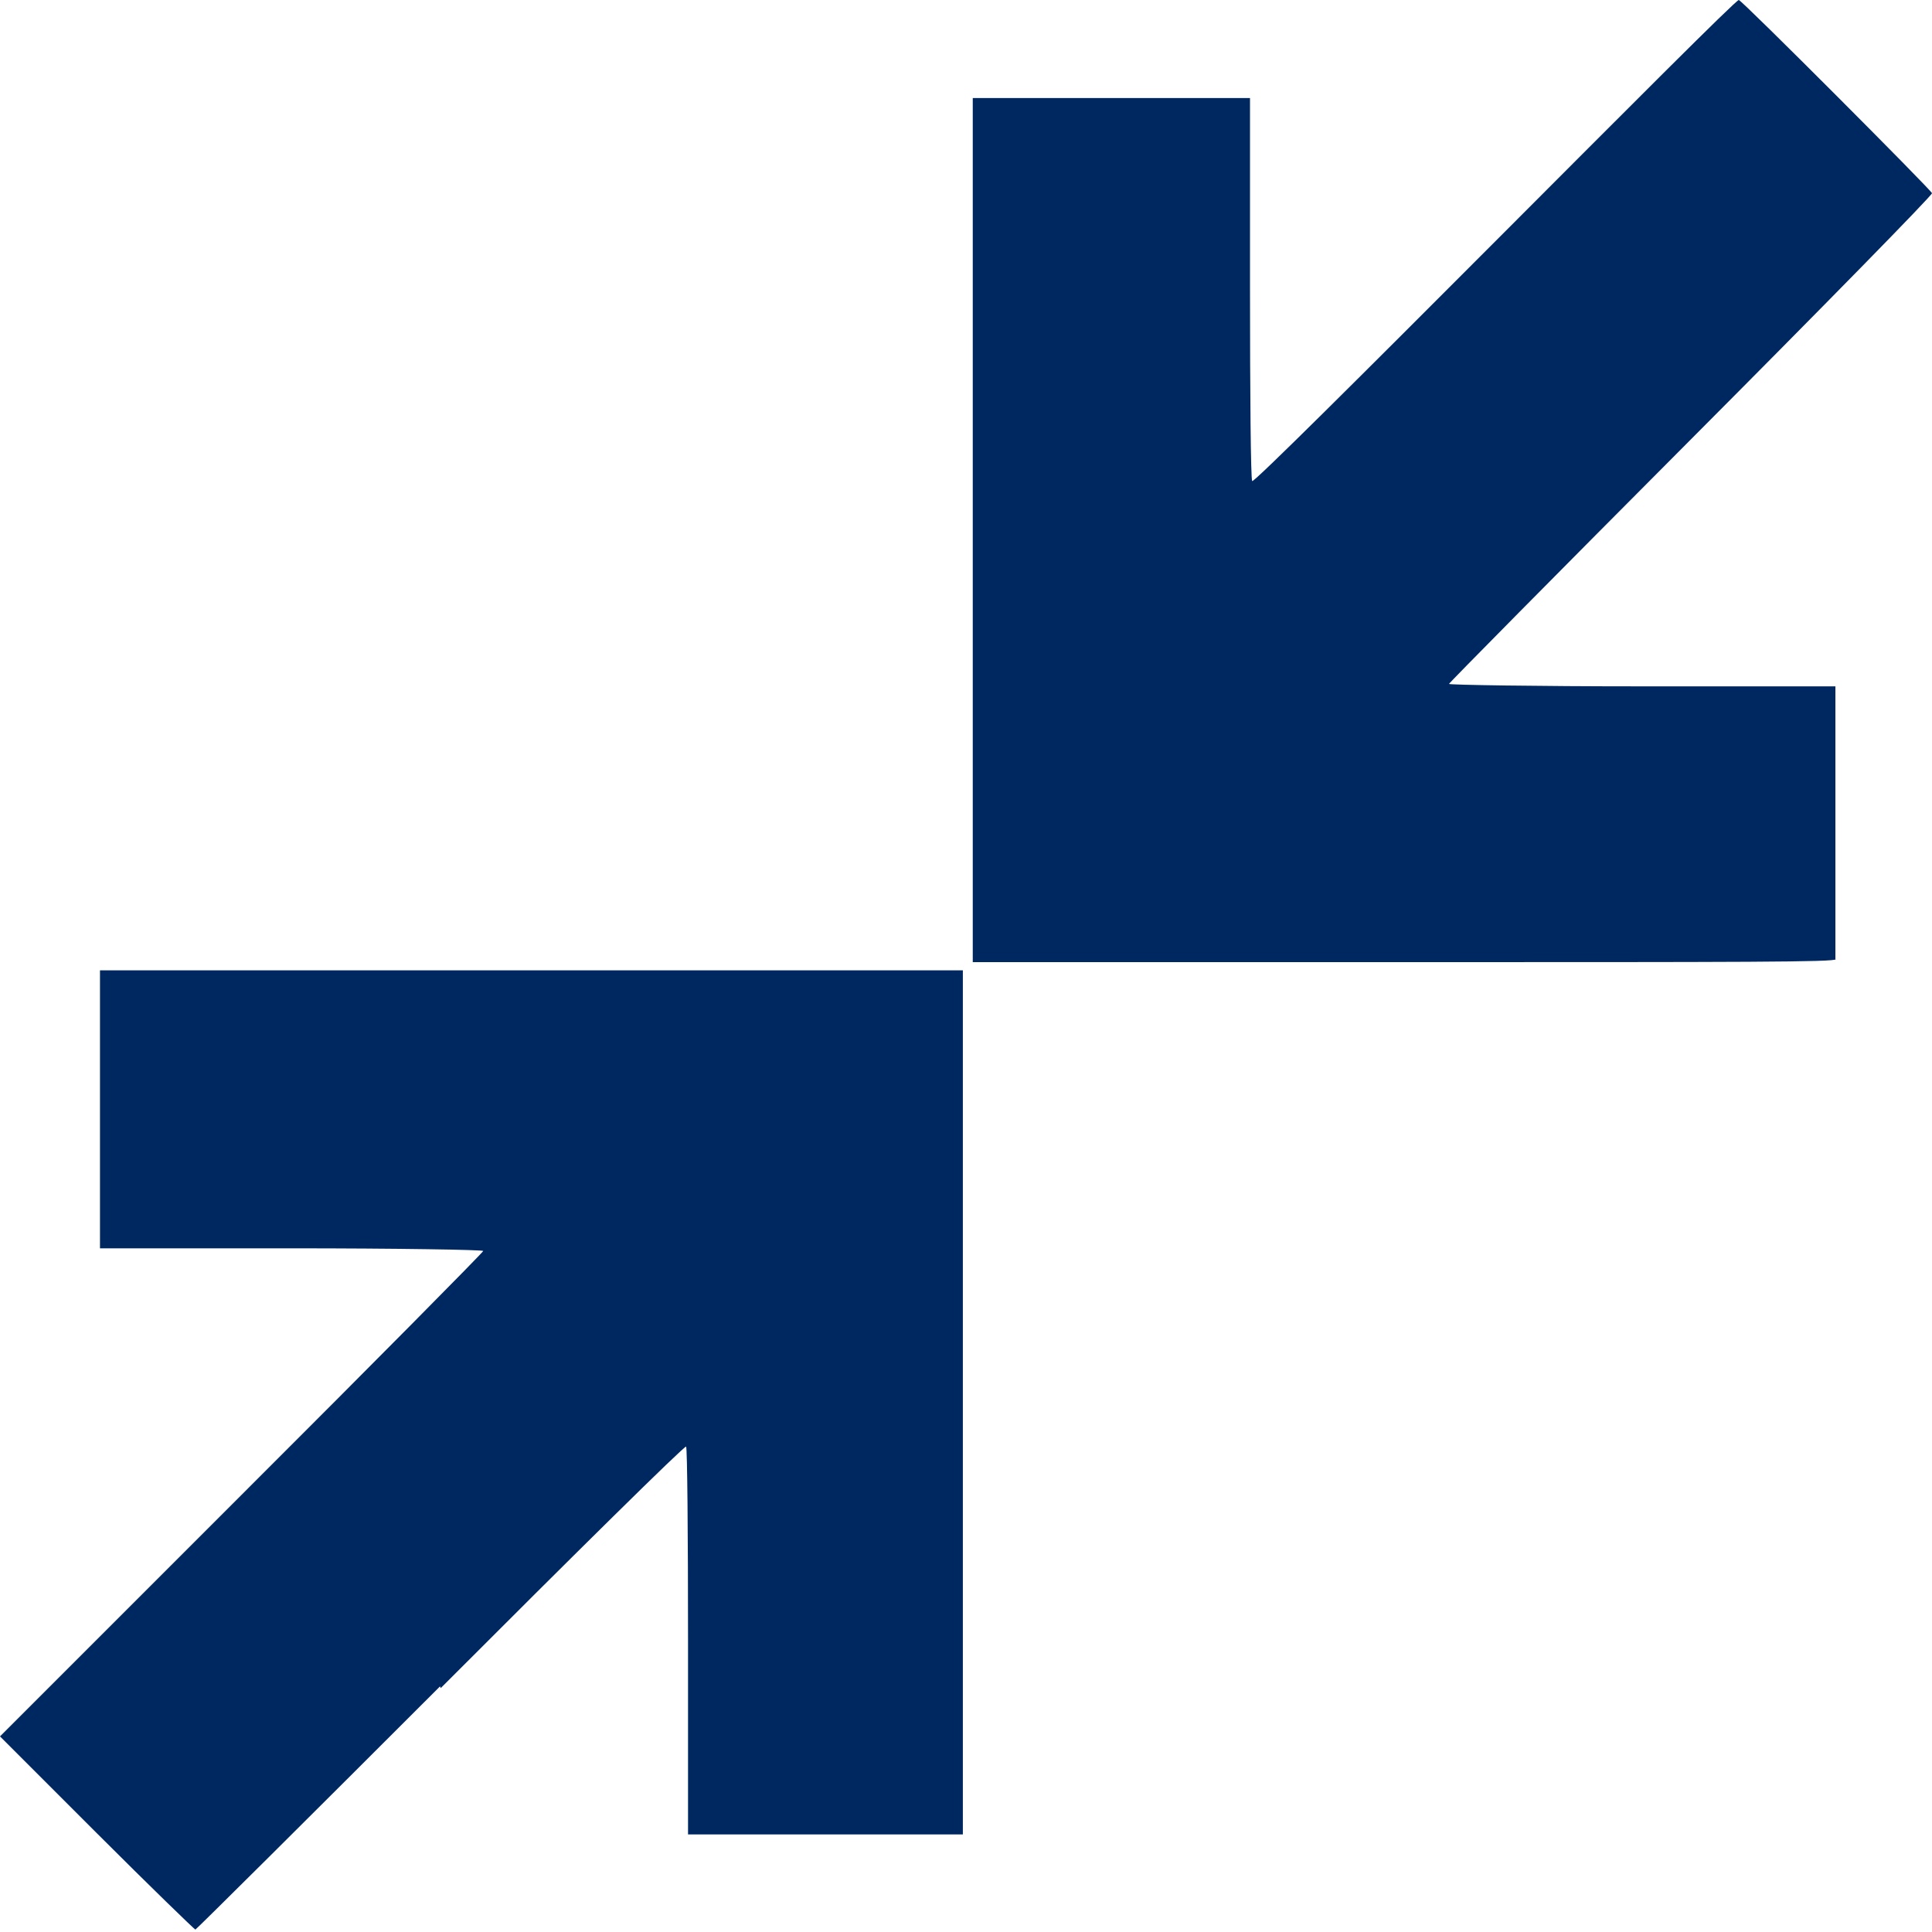 <svg id="Layer_1" data-name="Layer 1" xmlns="http://www.w3.org/2000/svg" viewBox="0 0 80 80"><defs><style>.cls-1{fill:#002860;}</style></defs><title>minimize operational risk</title><path class="cls-1" d="M18.25,69.9c5.54-5.55,10.11-10.06,10.16-10s.08,3.66.08,8.06v8H39.87l0-13.88c0-7.64,0-15.69,0-17.9l0-4L22,40.18l-17.86,0V51.69l7.93,0c4.37,0,7.94.06,7.94.11S15.51,56.4,10,61.9l-10,10,4,4c2.22,2.22,4.06,4,4.09,4s4.59-4.53,10.13-10.07ZM76,39.72c0-.08,0-2.65,0-5.72l0-5.58-8,0c-4.43,0-8-.06-8-.1s4.51-4.6,10-10.11S80,8.1,80,8s-7.88-8-8-8S67.39,4.51,61.91,10s-10,10-10.06,9.92-.09-3.61-.09-8V4.06H40.28v7.32c0,4,0,10.32,0,14V39.84H58.13c14.18,0,17.85,0,17.89-.12Z"/></svg>